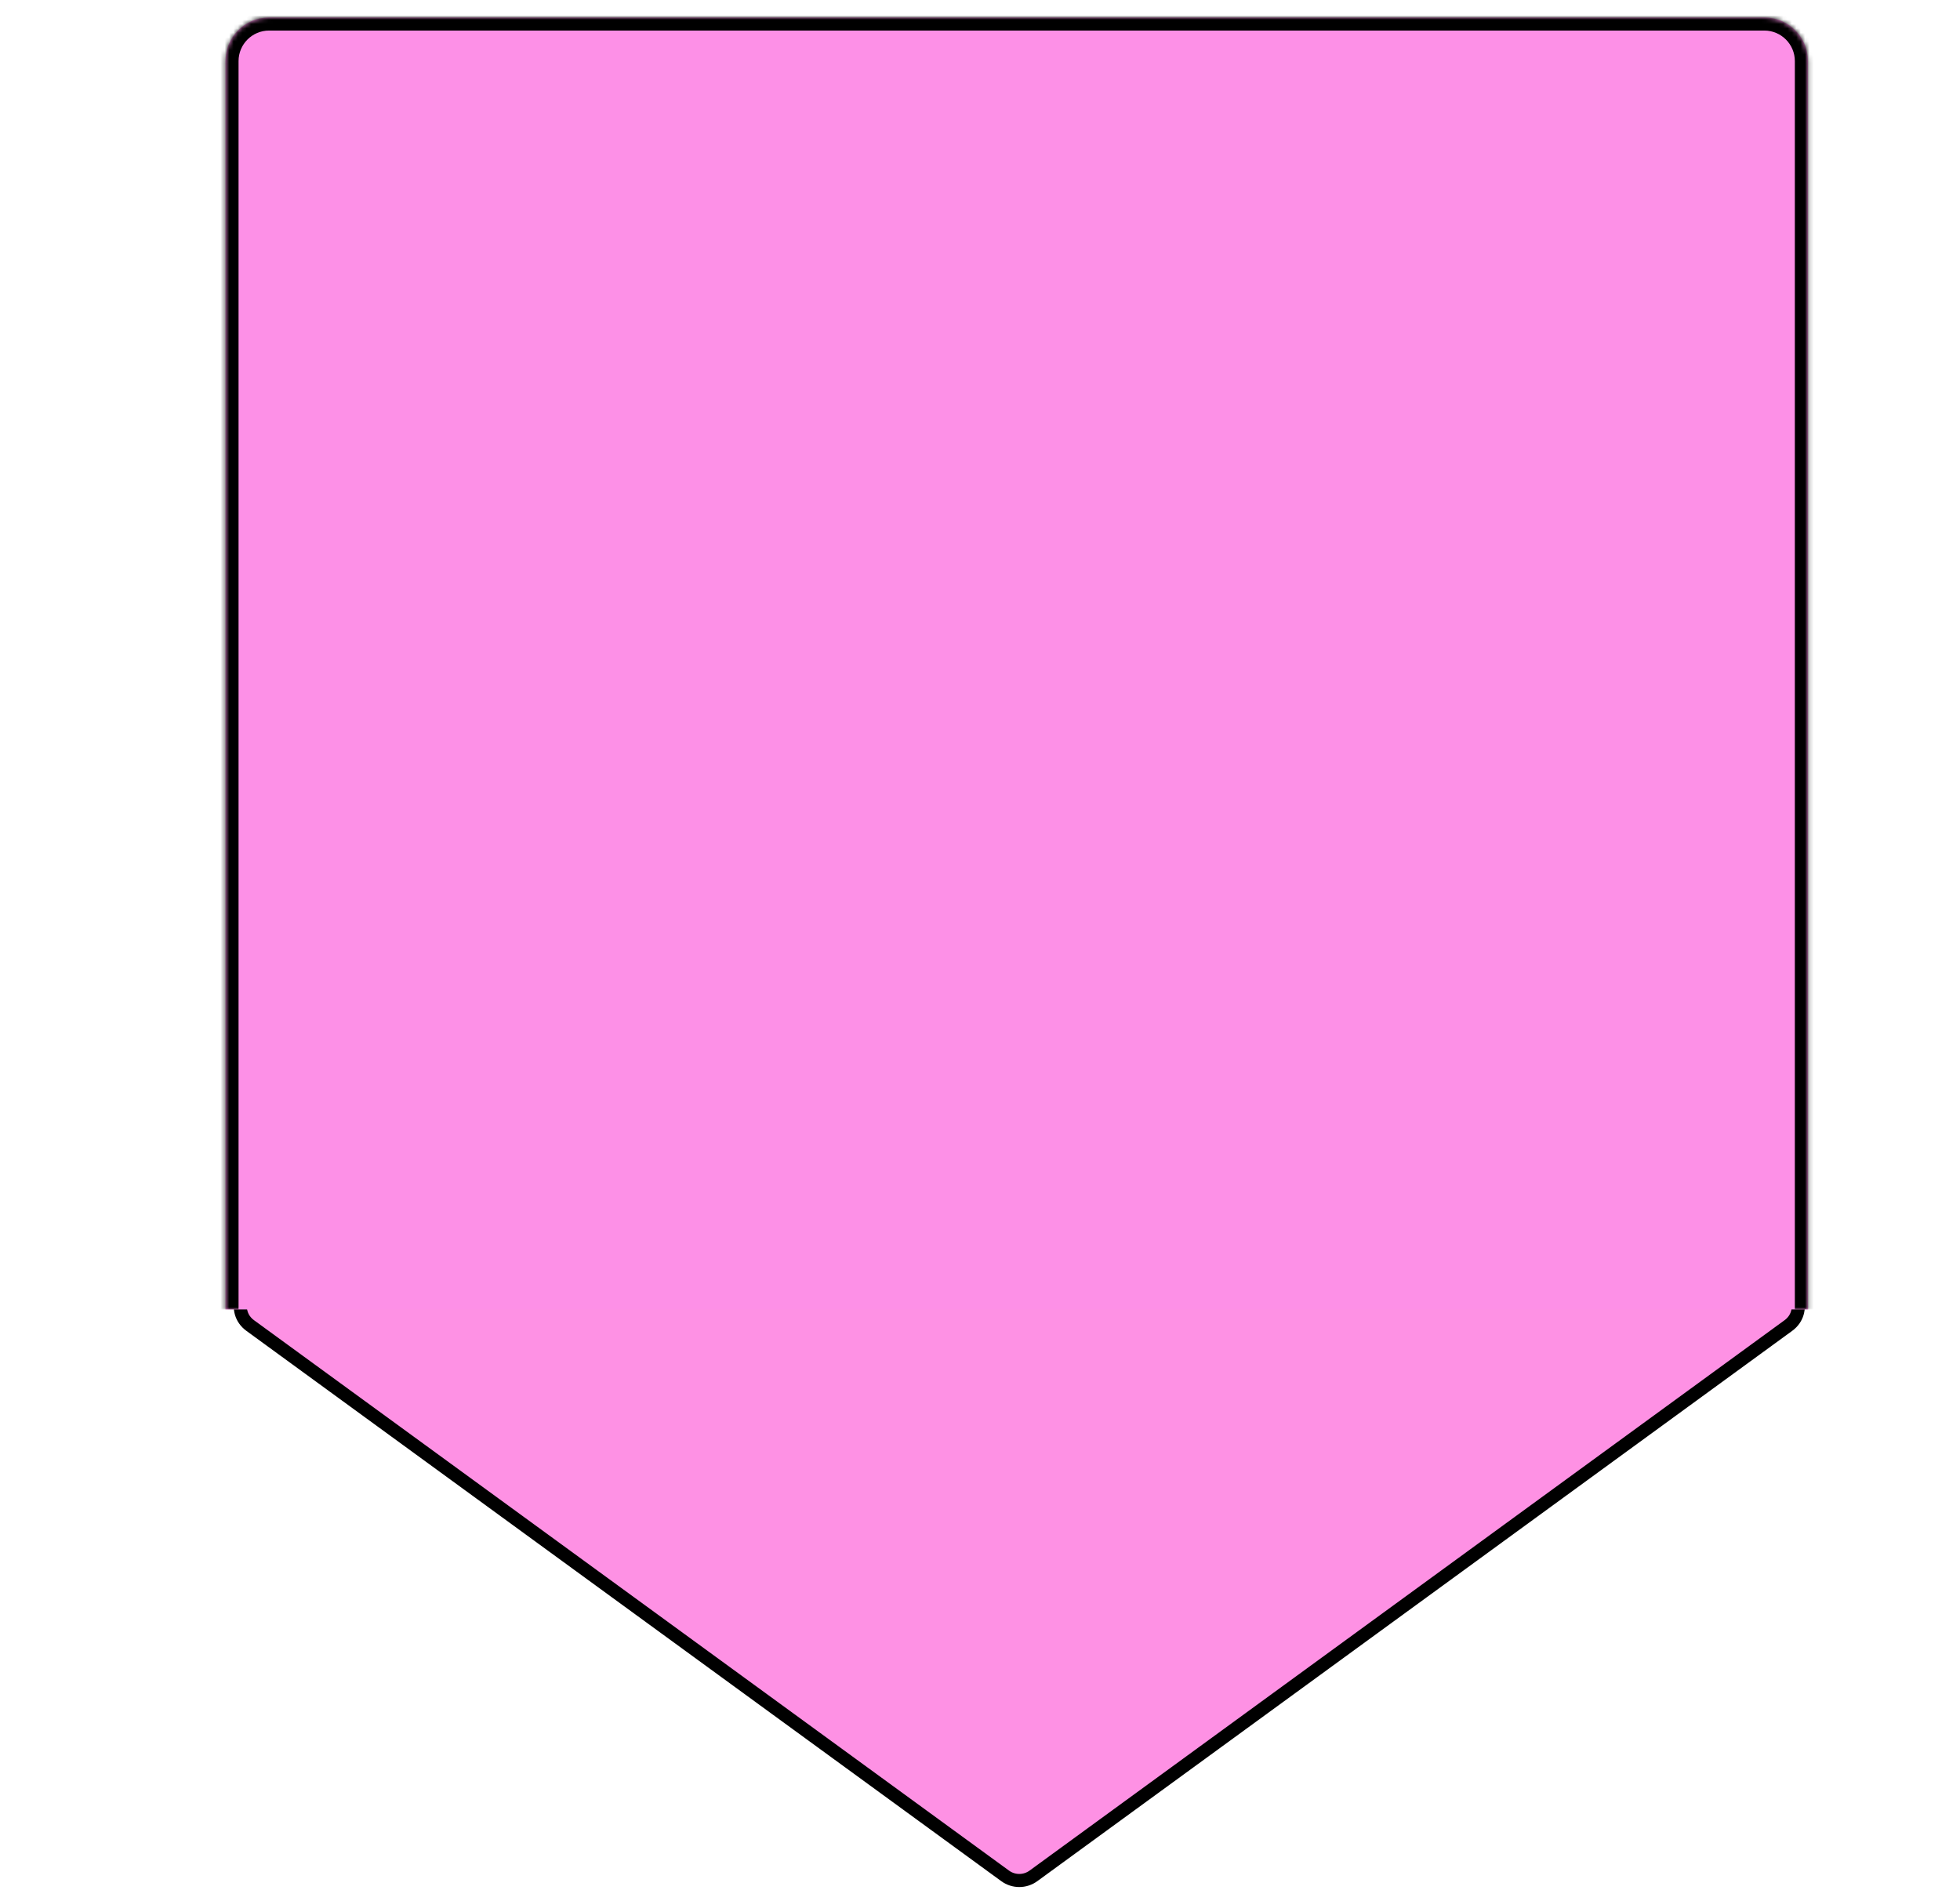 <svg width="449" height="433" viewBox="0 0 449 433" fill="none" xmlns="http://www.w3.org/2000/svg">
<g filter="url(#filter0_d_36_18)">
<path d="M221.26 425.781C223.191 427.189 225.809 427.189 227.74 425.781L400.68 299.694C404.981 296.558 402.763 289.75 397.44 289.75H51.56C46.237 289.75 44.019 296.558 48.32 299.694L221.26 425.781Z" fill="#FE91E4" stroke="black" stroke-width="3"/>
<mask id="path-2-inside-1_36_18" fill="white">
<path d="M42.649 10C42.649 4.477 47.126 0 52.649 0H395.166C400.689 0 405.166 4.477 405.166 10V296H42.649V10Z"/>
</mask>
<path d="M42.649 10C42.649 4.477 47.126 0 52.649 0H395.166C400.689 0 405.166 4.477 405.166 10V296H42.649V10Z" fill="#FD90E7"/>
<path d="M39.649 10C39.649 2.82 45.469 -3 52.649 -3H395.166C402.346 -3 408.166 2.82 408.166 10H402.166C402.166 6.134 399.032 3 395.166 3H52.649C48.783 3 45.649 6.134 45.649 10H39.649ZM405.166 296H42.649H405.166ZM39.649 296V10C39.649 2.82 45.469 -3 52.649 -3V3C48.783 3 45.649 6.134 45.649 10V296H39.649ZM395.166 -3C402.346 -3 408.166 2.82 408.166 10V296H402.166V10C402.166 6.134 399.032 3 395.166 3V-3Z" fill="black" mask="url(#path-2-inside-1_36_18)"/>
</g>
<defs>
<filter id="filter0_d_36_18" x="42.649" y="0" width="371.517" height="432.337" filterUnits="userSpaceOnUse" color-interpolation-filters="sRGB">
<feFlood flood-opacity="0" result="BackgroundImageFix"/>
<feColorMatrix in="SourceAlpha" type="matrix" values="0 0 0 0 0 0 0 0 0 0 0 0 0 0 0 0 0 0 127 0" result="hardAlpha"/>
<feOffset dx="9" dy="4"/>
<feComposite in2="hardAlpha" operator="out"/>
<feColorMatrix type="matrix" values="0 0 0 0 0 0 0 0 0 0 0 0 0 0 0 0 0 0 1 0"/>
<feBlend mode="normal" in2="BackgroundImageFix" result="effect1_dropShadow_36_18"/>
<feBlend mode="normal" in="SourceGraphic" in2="effect1_dropShadow_36_18" result="shape"/>
</filter>
</defs>
</svg>
